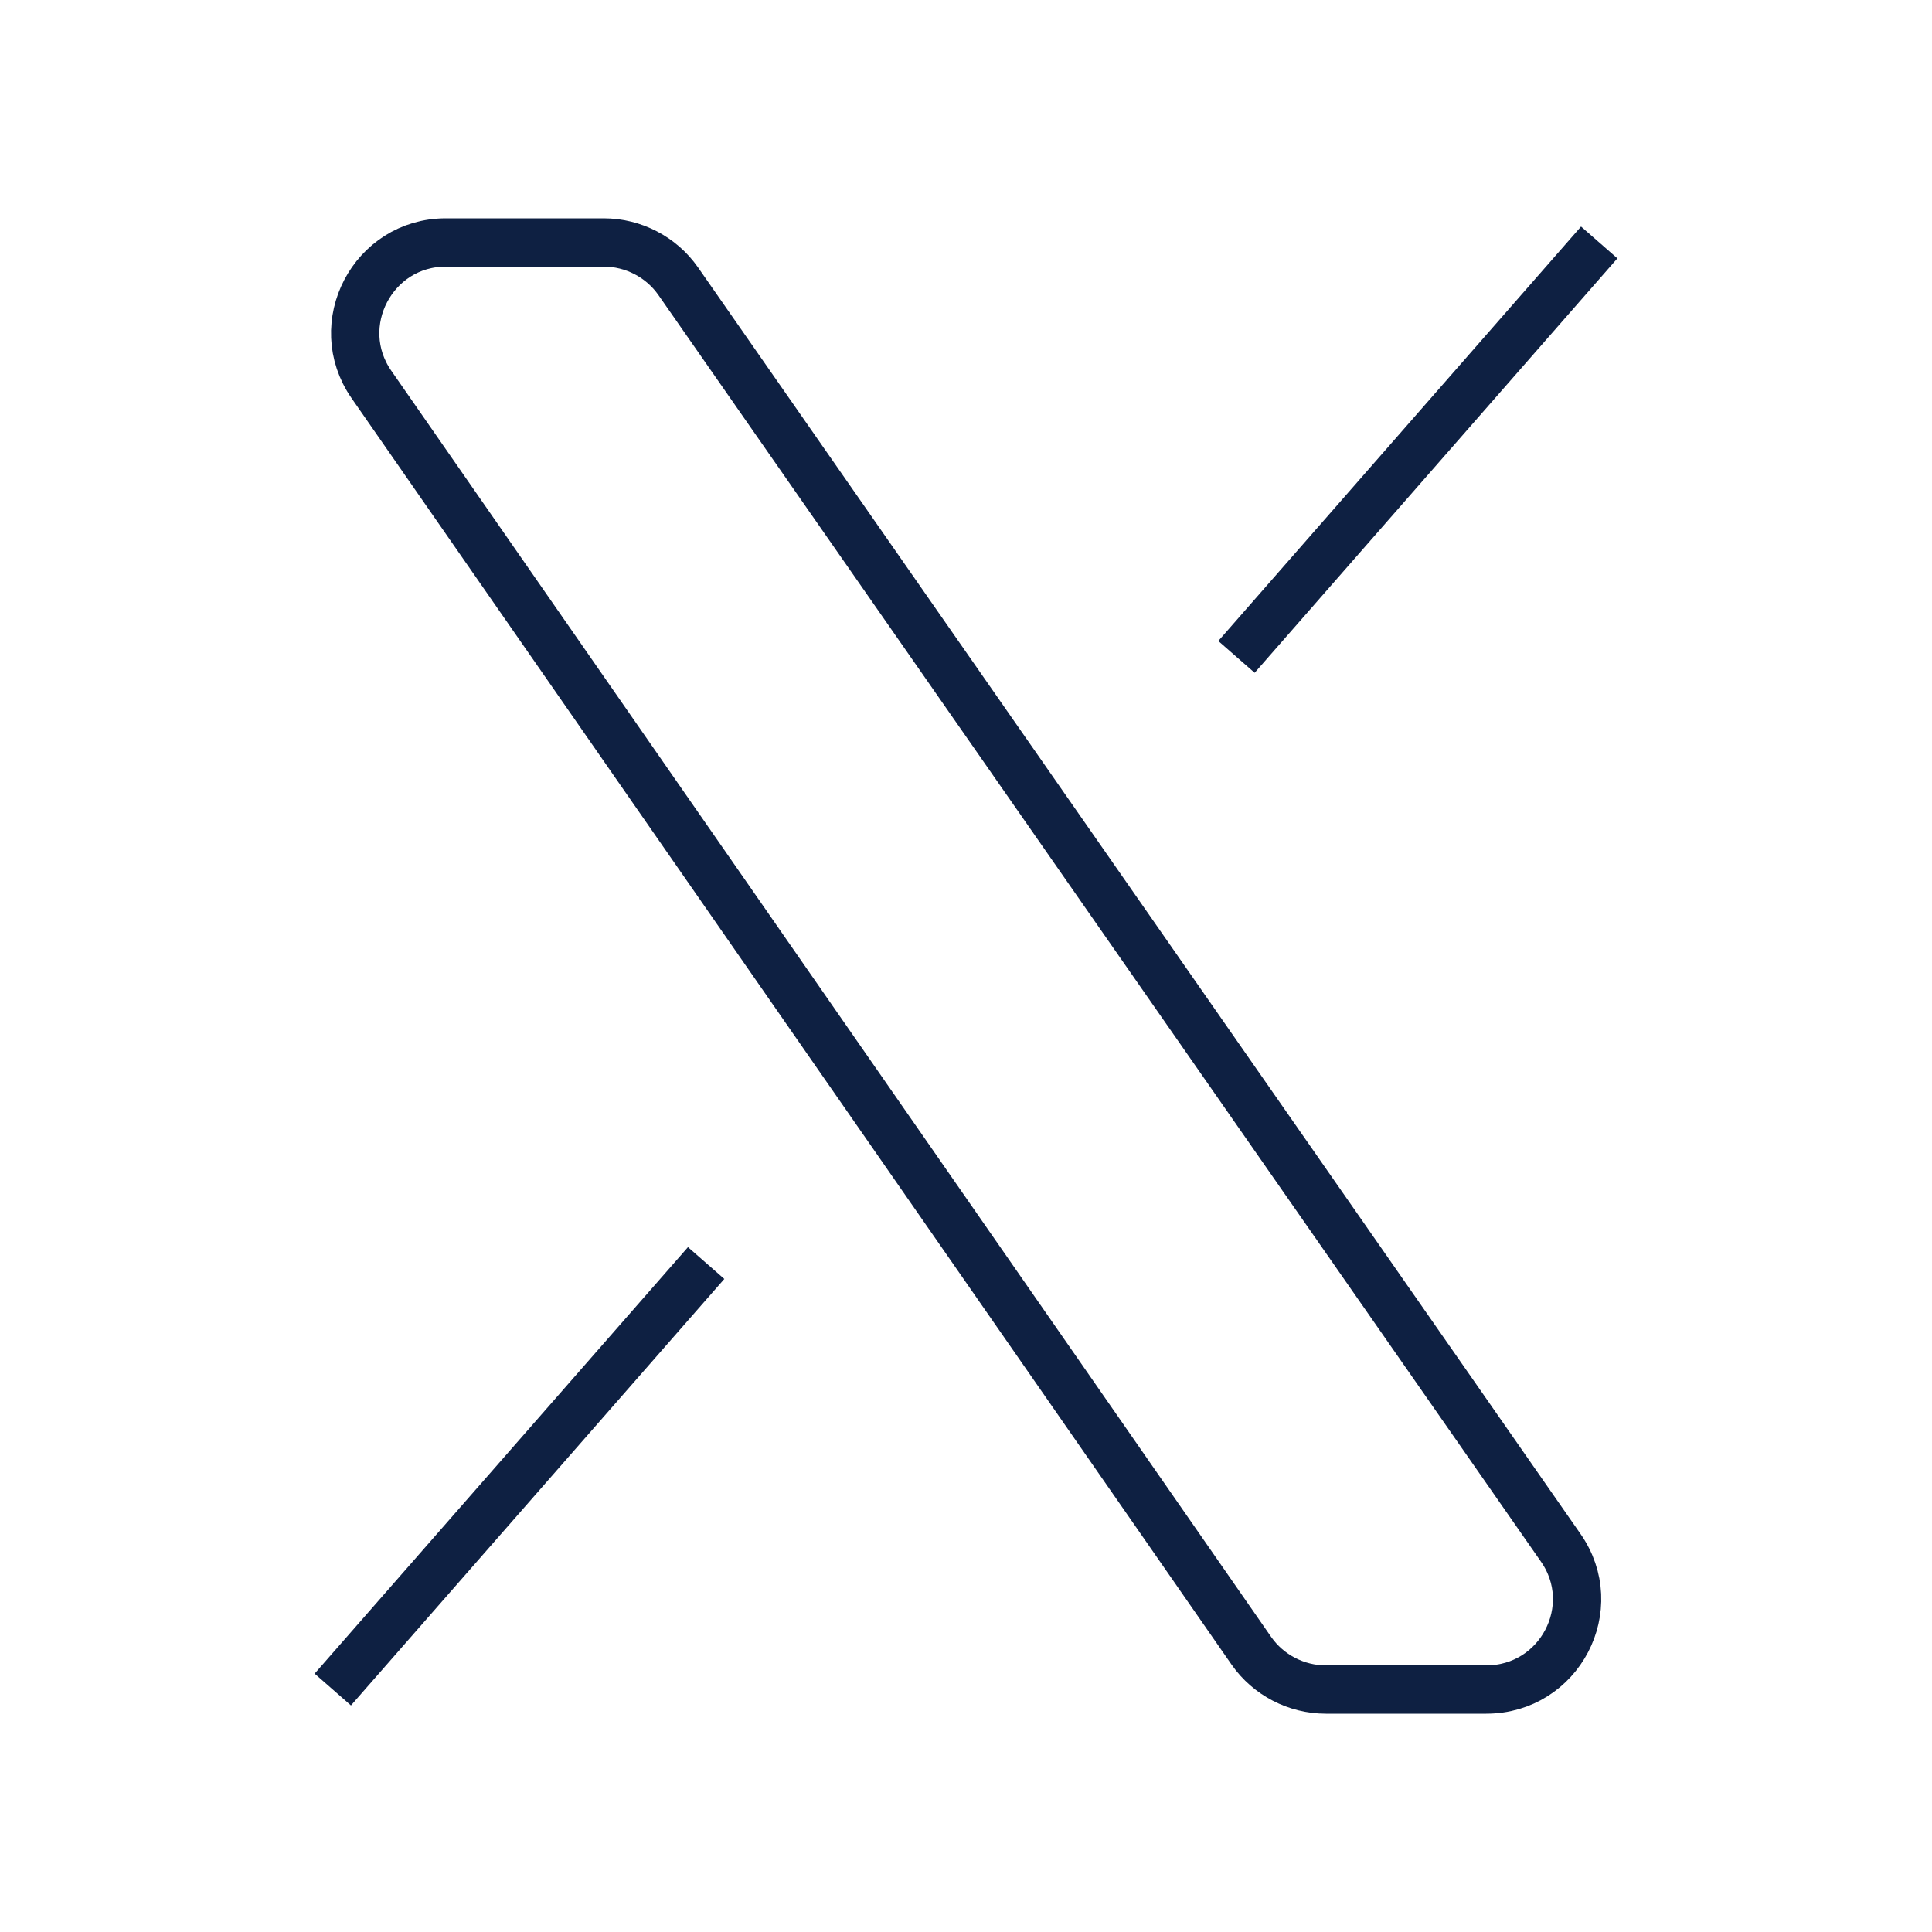 <svg width="40" height="40" viewBox="0 0 40 40" fill="none" xmlns="http://www.w3.org/2000/svg">
<path d="M14.62 26.15L6.89 34.98" stroke="#0E2042" strokeWidth="1.5" strokeLinecap="round" strokeLinejoin="round"/>
<path d="M33.11 5.02L25.6 13.6" stroke="#0E2042" strokeWidth="1.5" strokeLinecap="round" strokeLinejoin="round"/>
<path d="M9.22 5.02H12.5C13.11 5.02 13.69 5.32 14.04 5.82L32.31 32.04C33.18 33.28 32.29 34.98 30.77 34.98H27.45C26.84 34.98 26.26 34.68 25.91 34.18L7.69 7.96C6.83 6.72 7.72 5.02 9.23 5.02H9.22Z" stroke="#0E2042" strokeWidth="1.5" strokeLinecap="round" strokeLinejoin="round"/>
</svg>
